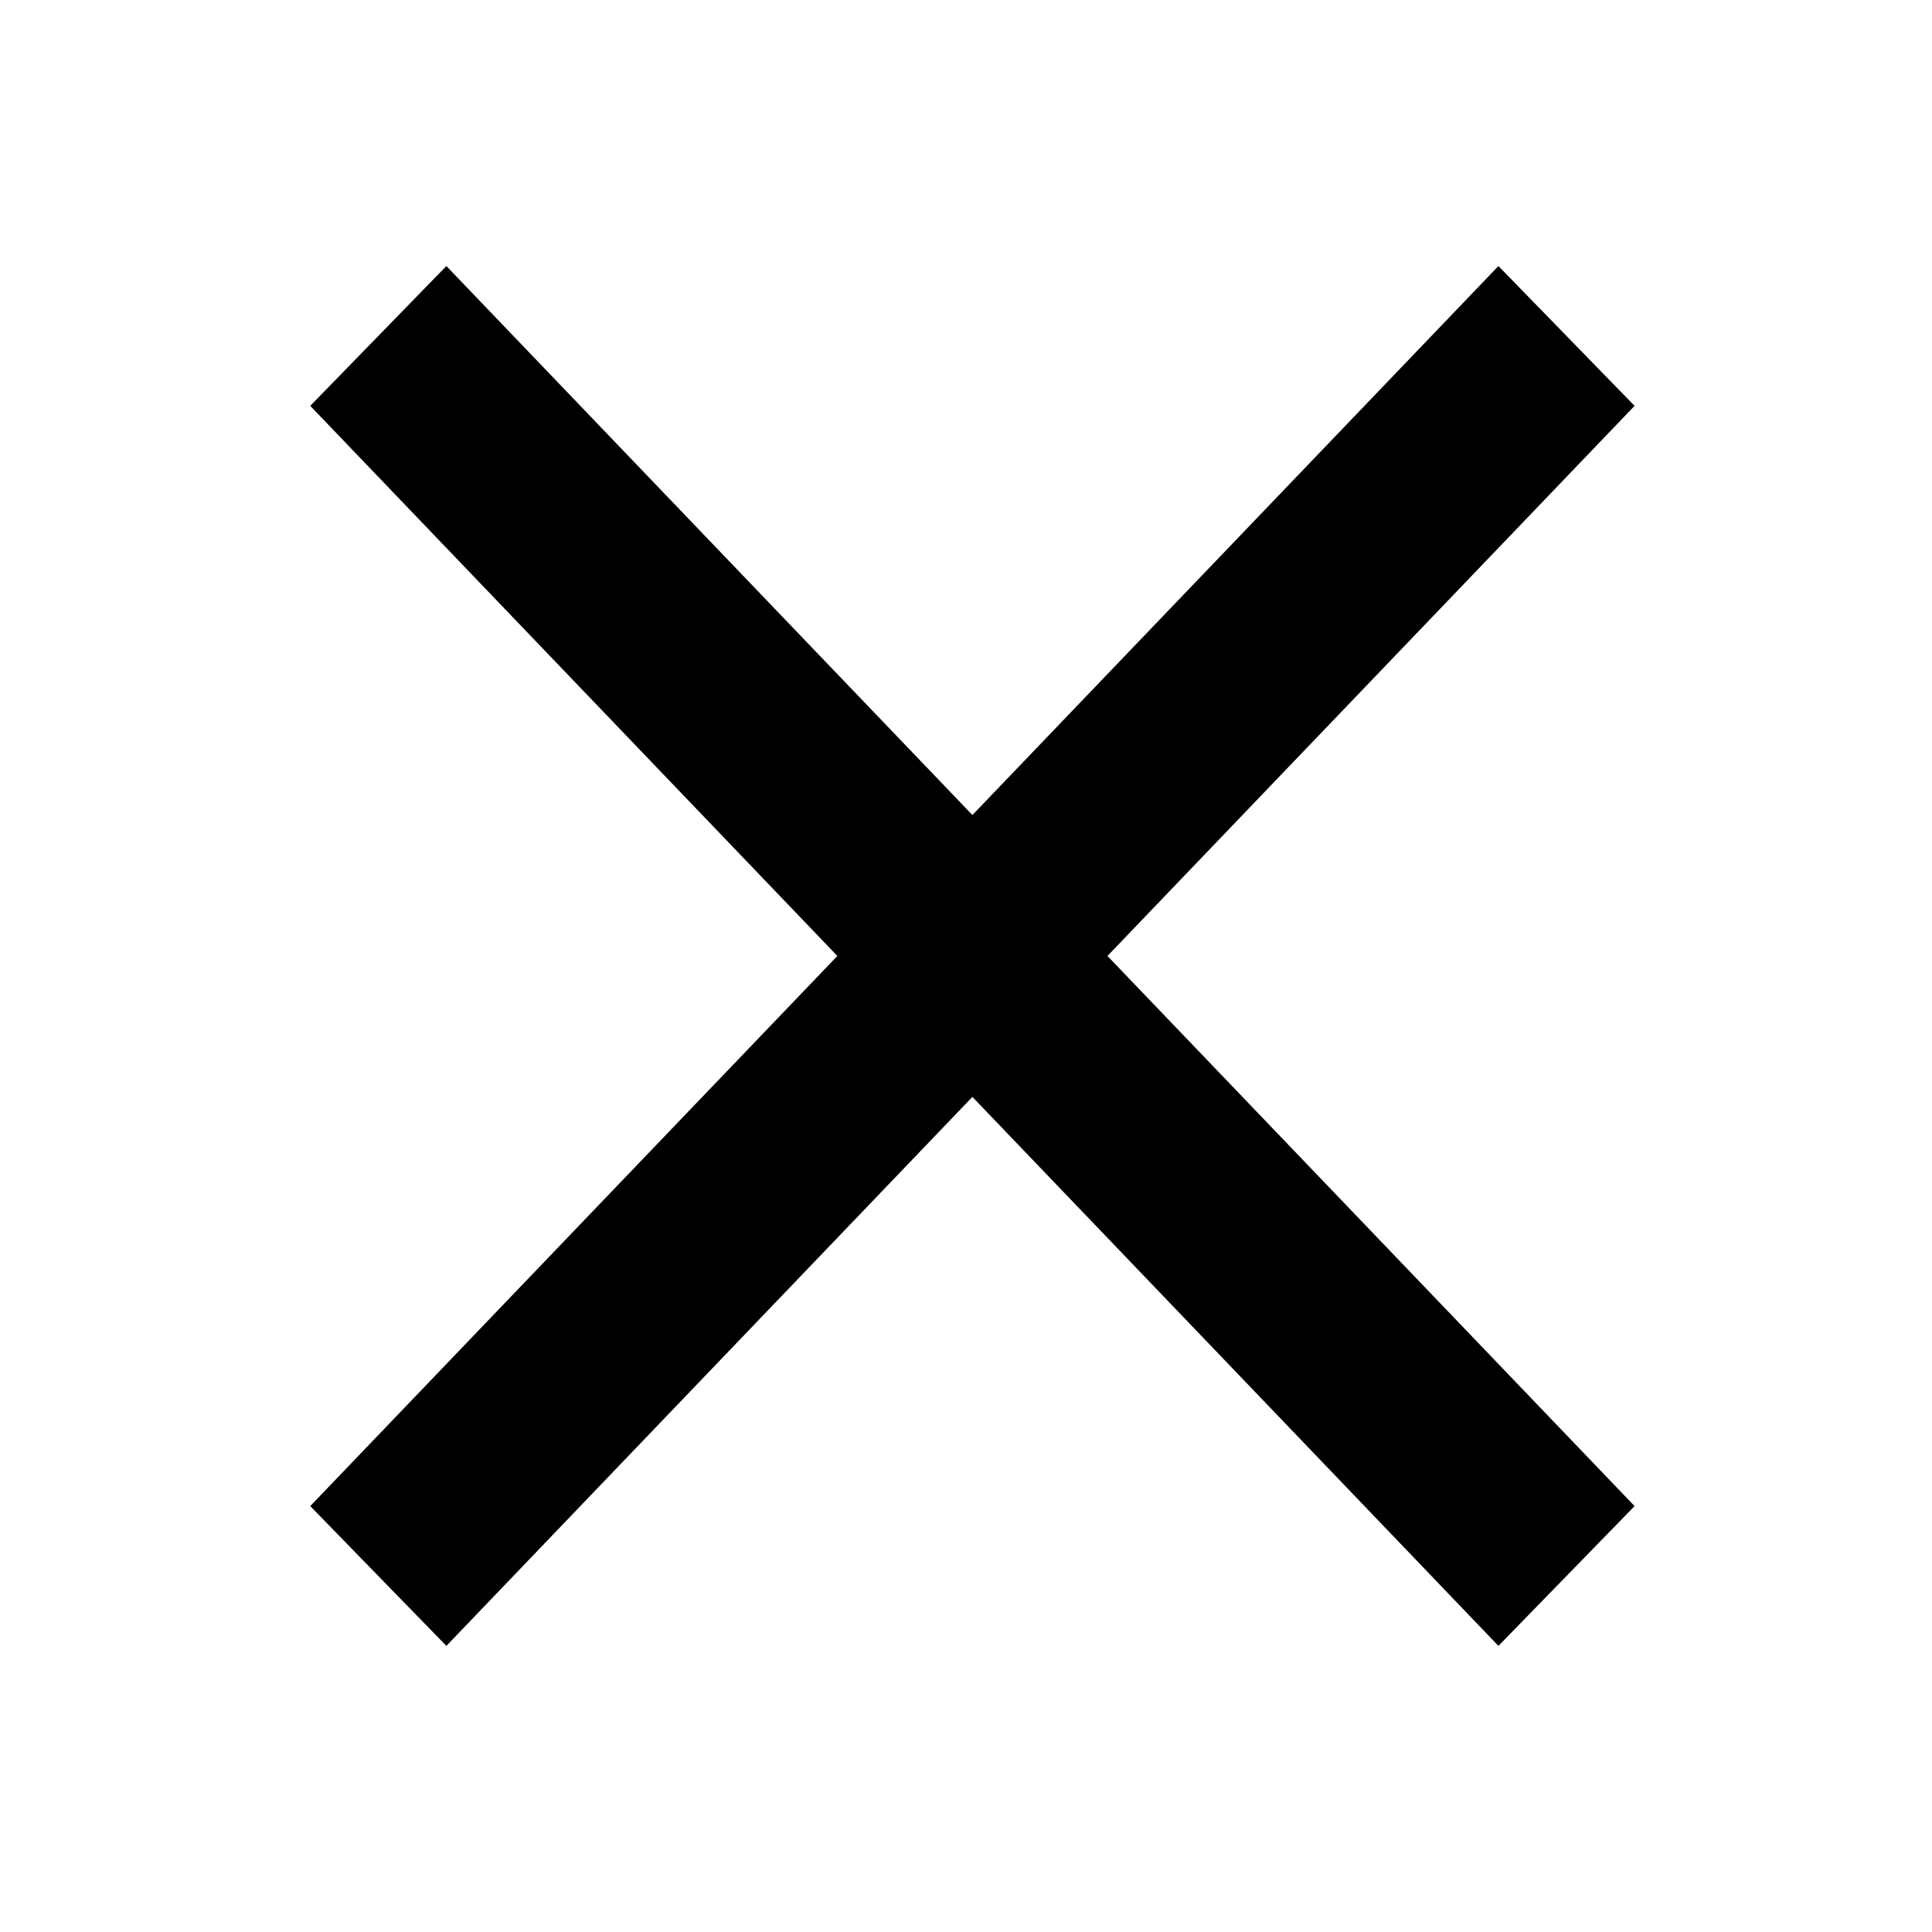 <?xml version="1.0" standalone="no"?>
<!DOCTYPE svg PUBLIC "-//W3C//DTD SVG 1.0//EN" "http://www.w3.org/TR/2001/REC-SVG-20010904/DTD/svg10.dtd">
<svg xmlns="http://www.w3.org/2000/svg" xmlns:xlink="http://www.w3.org/1999/xlink" id="body_1" width="16" height="16">

<g transform="matrix(0.5 0 0 0.5 0 0)">
	<g transform="matrix(0.794 0 0 0.822 3.343 2.743)">
	</g>
    <path transform="matrix(0.794 0 0 0.822 3.343 2.743)"  d="M5.09 4.852L27.059 26.999" stroke="#000000" stroke-width="4" stroke-linecap="square" fill="none" />
	<g transform="matrix(0.794 0 0 0.822 3.343 2.743)">
	</g>
    <path transform="matrix(0.794 0 0 0.822 3.343 2.743)"  d="M5.09 26.999L27.059 4.852" stroke="#000000" stroke-width="4" stroke-linecap="square" fill="none" />
</g>
</svg>